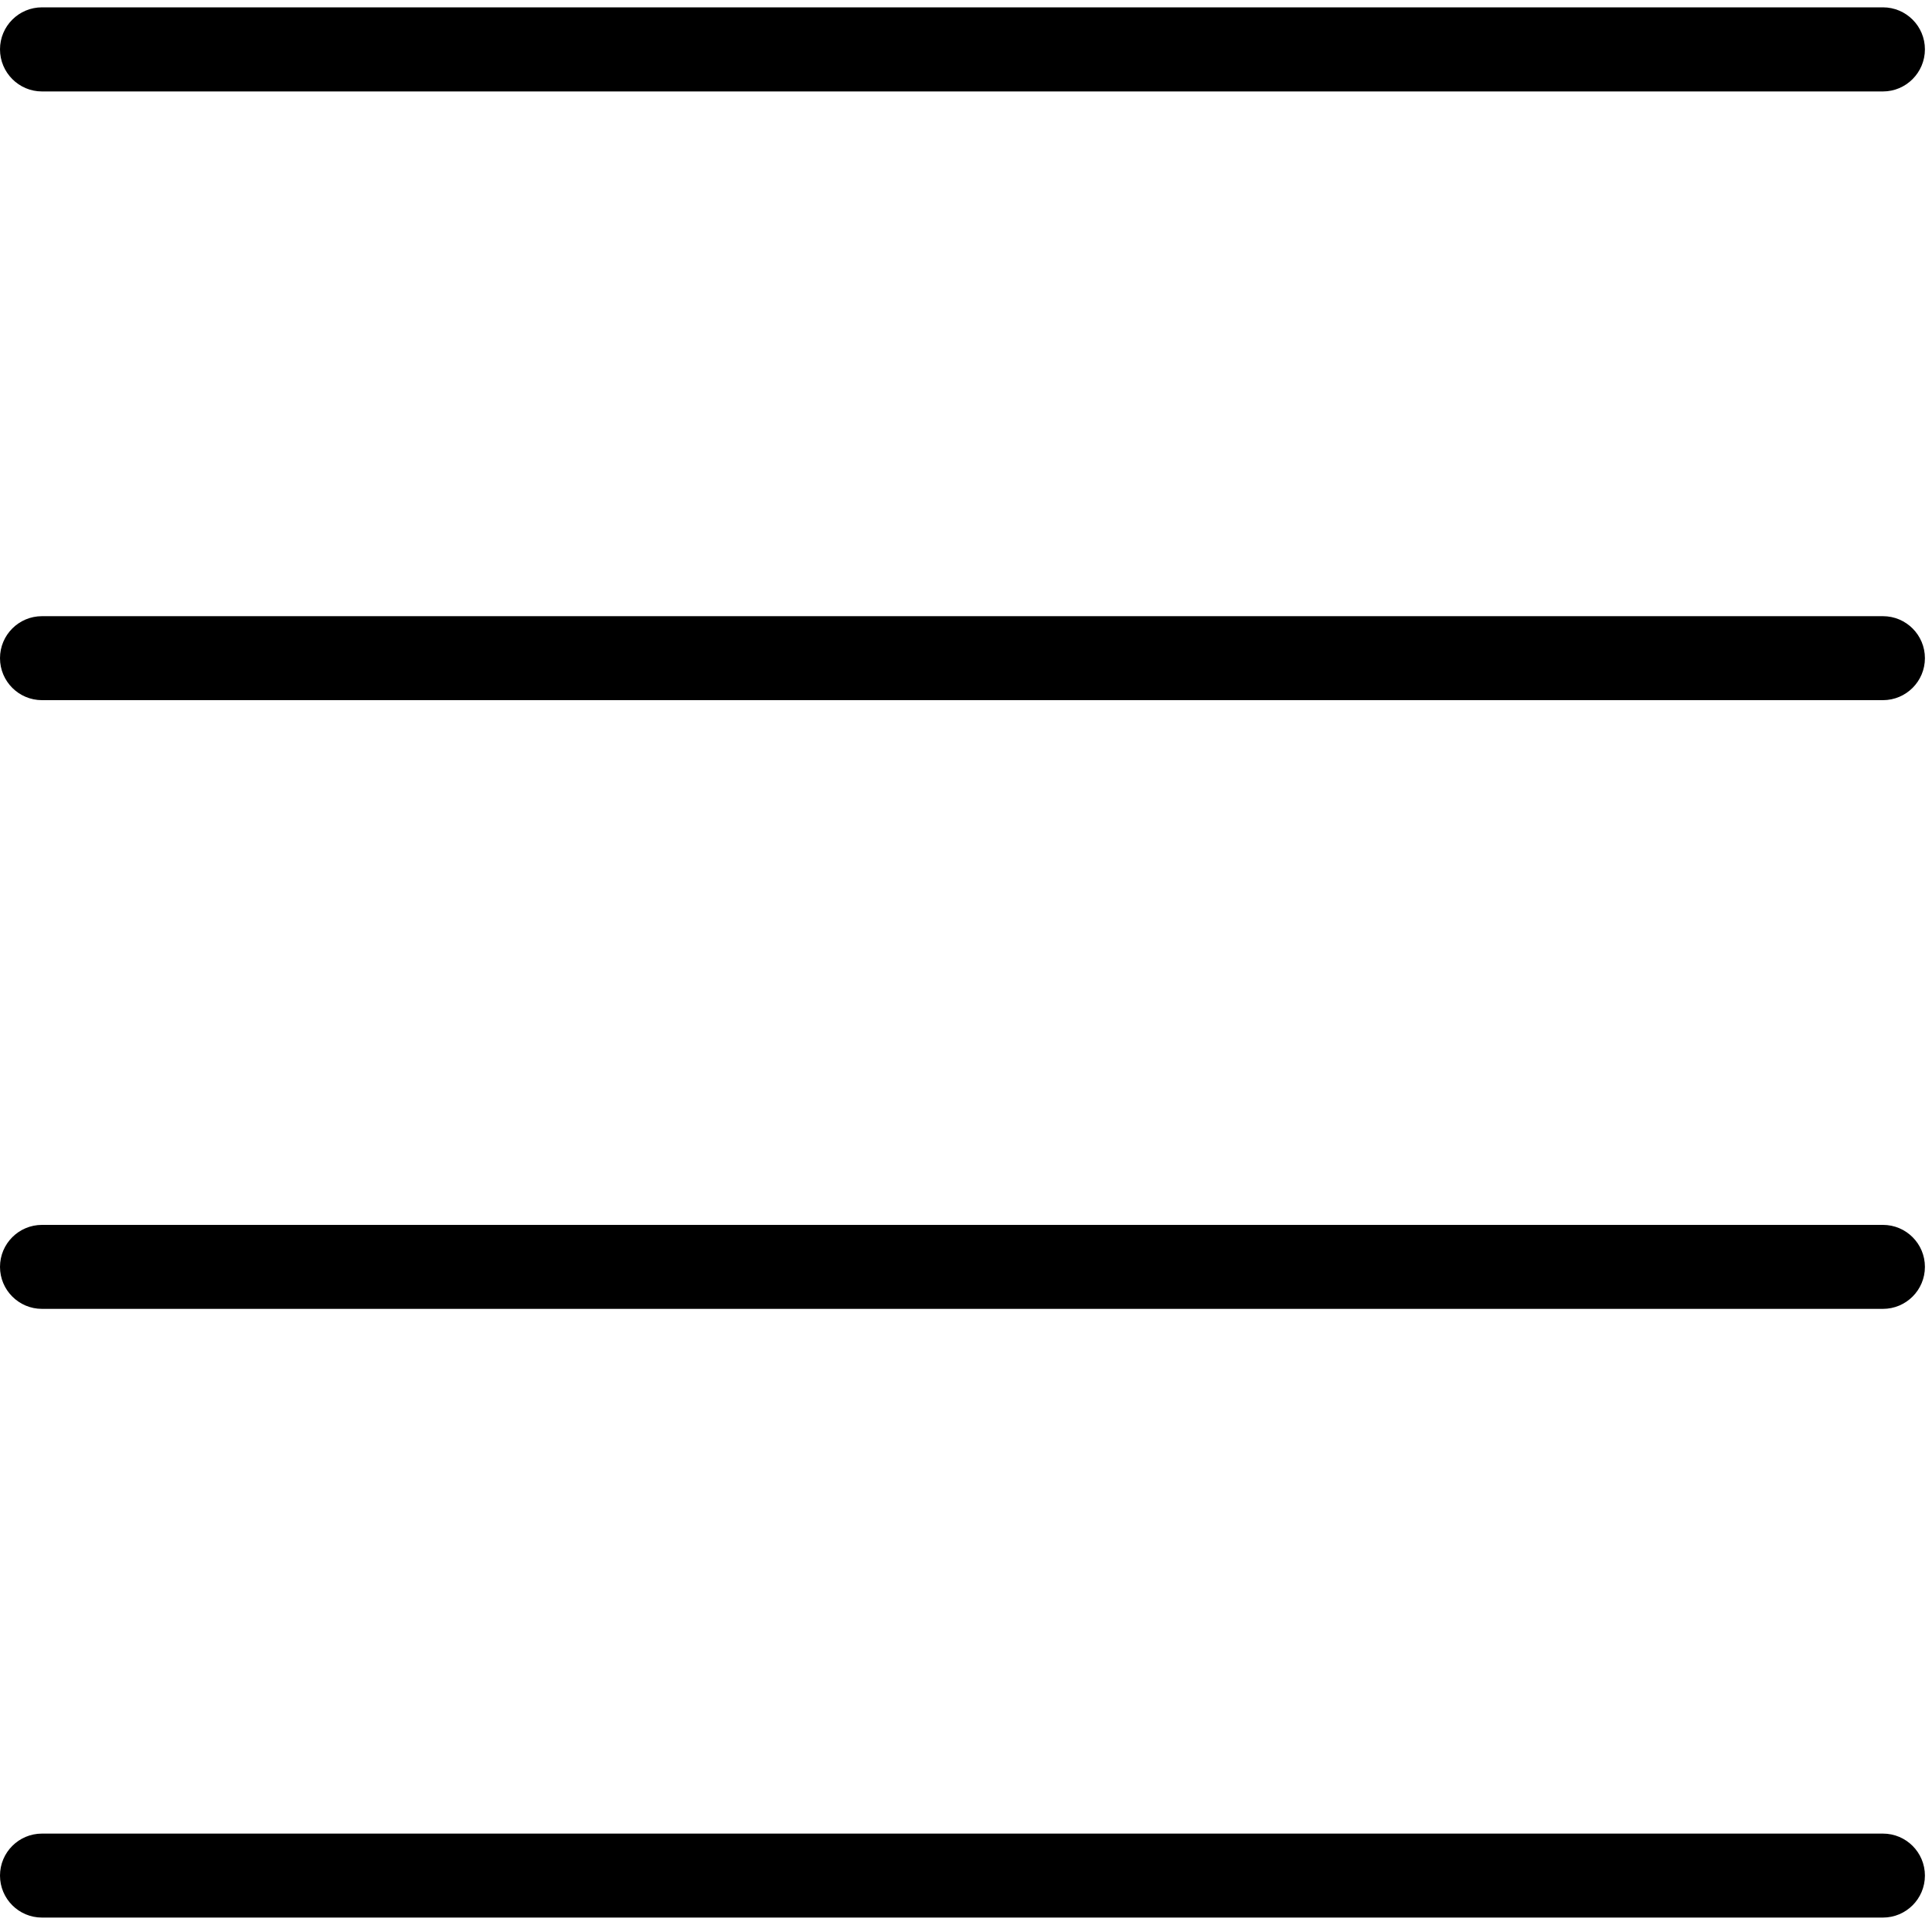 <?xml version="1.0" encoding="UTF-8" standalone="no"?>
<svg width="15px" height="15px" viewBox="0 0 15 15" version="1.1" xmlns="http://www.w3.org/2000/svg" xmlns:xlink="http://www.w3.org/1999/xlink">
    <!-- Generator: Sketch 40.3 (33839) - http://www.bohemiancoding.com/sketch -->
    <title>align-justify</title>
    <desc>Created with Sketch.</desc>
    <defs></defs>
    <g id="Page-1" stroke="none" stroke-width="1" fill="none" fill-rule="evenodd">
        <g id="align-justify" fill="#000000">
            <g id="Capa_1">
                <g id="Group">
                    <path d="M14.619,14.888 L0.326,14.888 C0.146,14.888 0,14.742 0,14.562 C0,14.382 0.146,14.236 0.326,14.236 L14.619,14.236 C14.799,14.236 14.945,14.382 14.945,14.562 C14.945,14.742 14.799,14.888 14.619,14.888 L14.619,14.888 Z" id="Shape"></path>
                    <path d="M14.619,10.162 L0.326,10.162 C0.146,10.162 0,10.016 0,9.836 C0,9.656 0.146,9.51 0.326,9.51 L14.619,9.51 C14.799,9.51 14.945,9.656 14.945,9.836 C14.945,10.016 14.799,10.162 14.619,10.162 L14.619,10.162 Z" id="Shape"></path>
                    <path d="M14.619,5.436 L0.326,5.436 C0.146,5.436 0,5.29 0,5.11 C0,4.93 0.146,4.784 0.326,4.784 L14.619,4.784 C14.799,4.784 14.945,4.93 14.945,5.11 C14.945,5.29 14.799,5.436 14.619,5.436 L14.619,5.436 Z" id="Shape"></path>
                    <path d="M14.619,0.71 L0.326,0.71 C0.146,0.71 0,0.563 0,0.383 C0,0.203 0.146,0.057 0.326,0.057 L14.619,0.057 C14.799,0.057 14.945,0.203 14.945,0.383 C14.945,0.563 14.799,0.71 14.619,0.71 L14.619,0.71 Z" id="Shape"></path>
                </g>
            </g>
        </g>
    </g>
</svg>